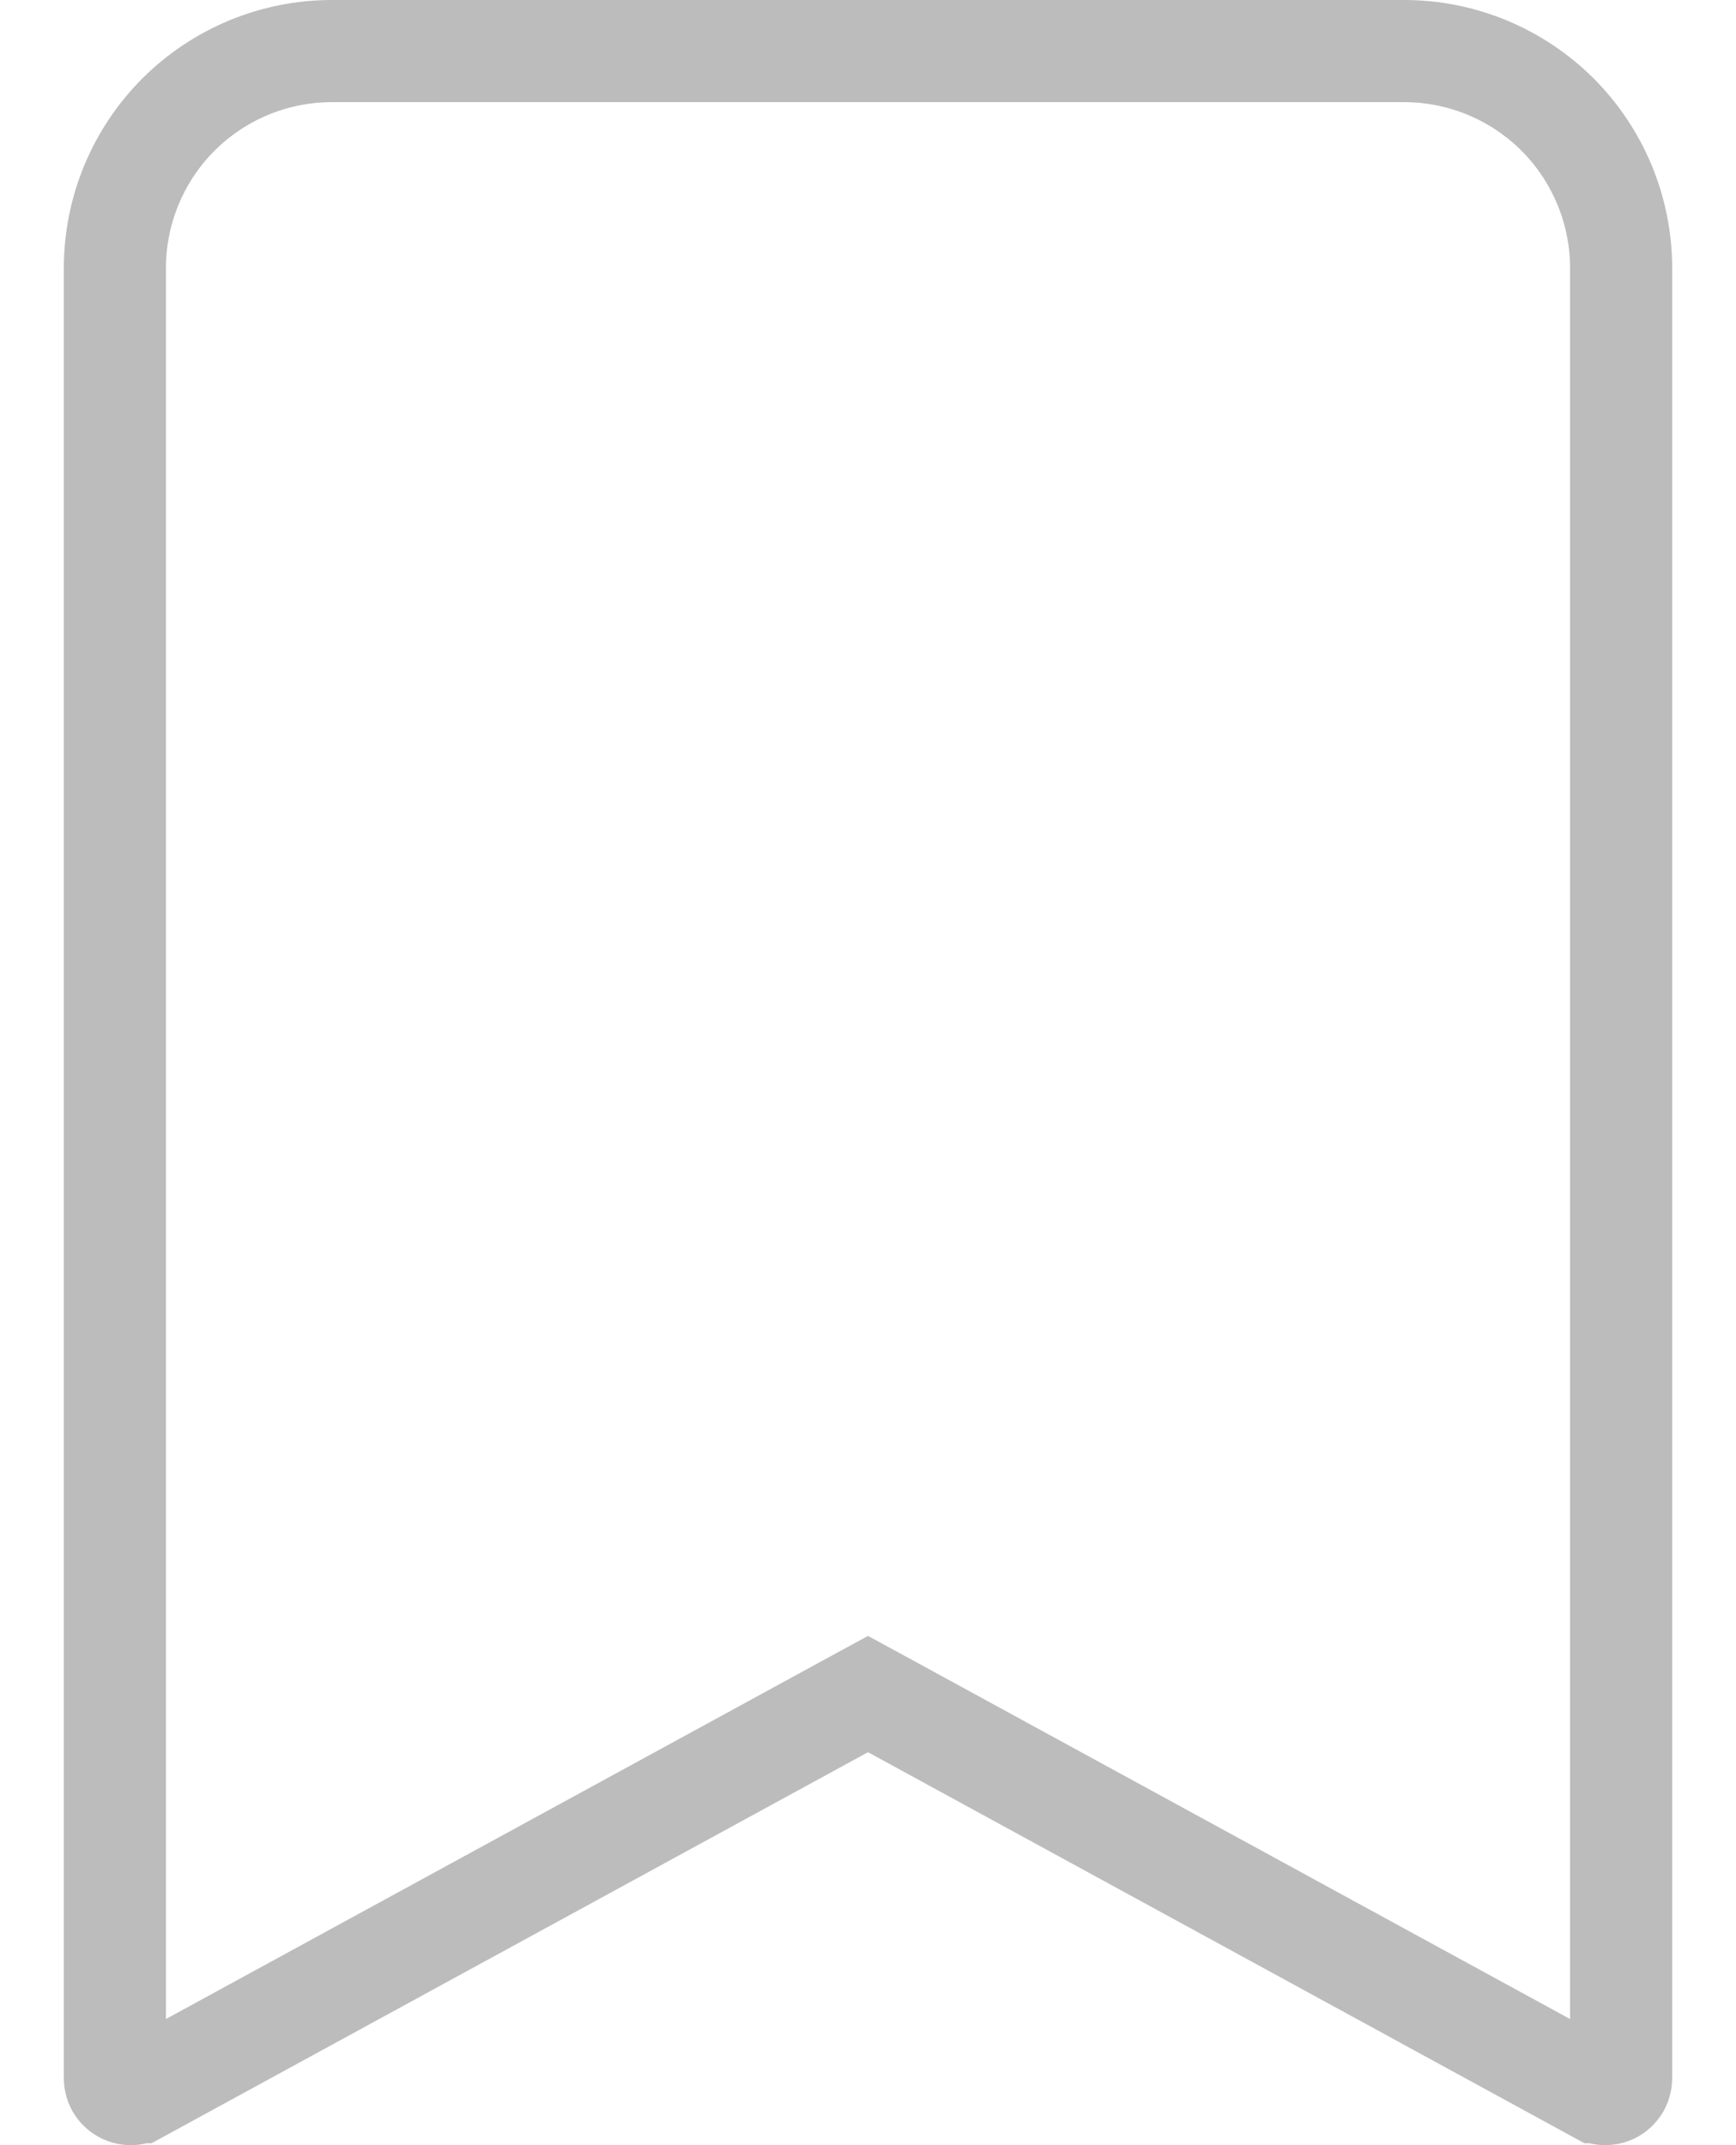 <svg width="17" height="21" viewBox="0 0 17 21" fill="none" xmlns="http://www.w3.org/2000/svg">
<path d="M1.125 20.344V20.344V2.625C1.125 2.061 1.349 1.521 1.747 1.122C2.146 0.724 2.686 0.5 3.25 0.5H13.75C14.314 0.5 14.854 0.724 15.253 1.122C15.651 1.521 15.875 2.061 15.875 2.625V20.344V20.344C15.875 20.371 15.868 20.398 15.855 20.422C15.841 20.445 15.822 20.465 15.799 20.479C15.775 20.492 15.749 20.5 15.722 20.5C15.694 20.501 15.668 20.494 15.644 20.481L15.643 20.481L8.739 16.714L8.5 16.584L8.261 16.714L1.357 20.481L1.356 20.481C1.332 20.494 1.306 20.501 1.279 20.5C1.251 20.5 1.225 20.492 1.202 20.479C1.178 20.465 1.159 20.445 1.145 20.422C1.132 20.398 1.125 20.371 1.125 20.344Z" stroke="#BCBCBC"/>
</svg>

